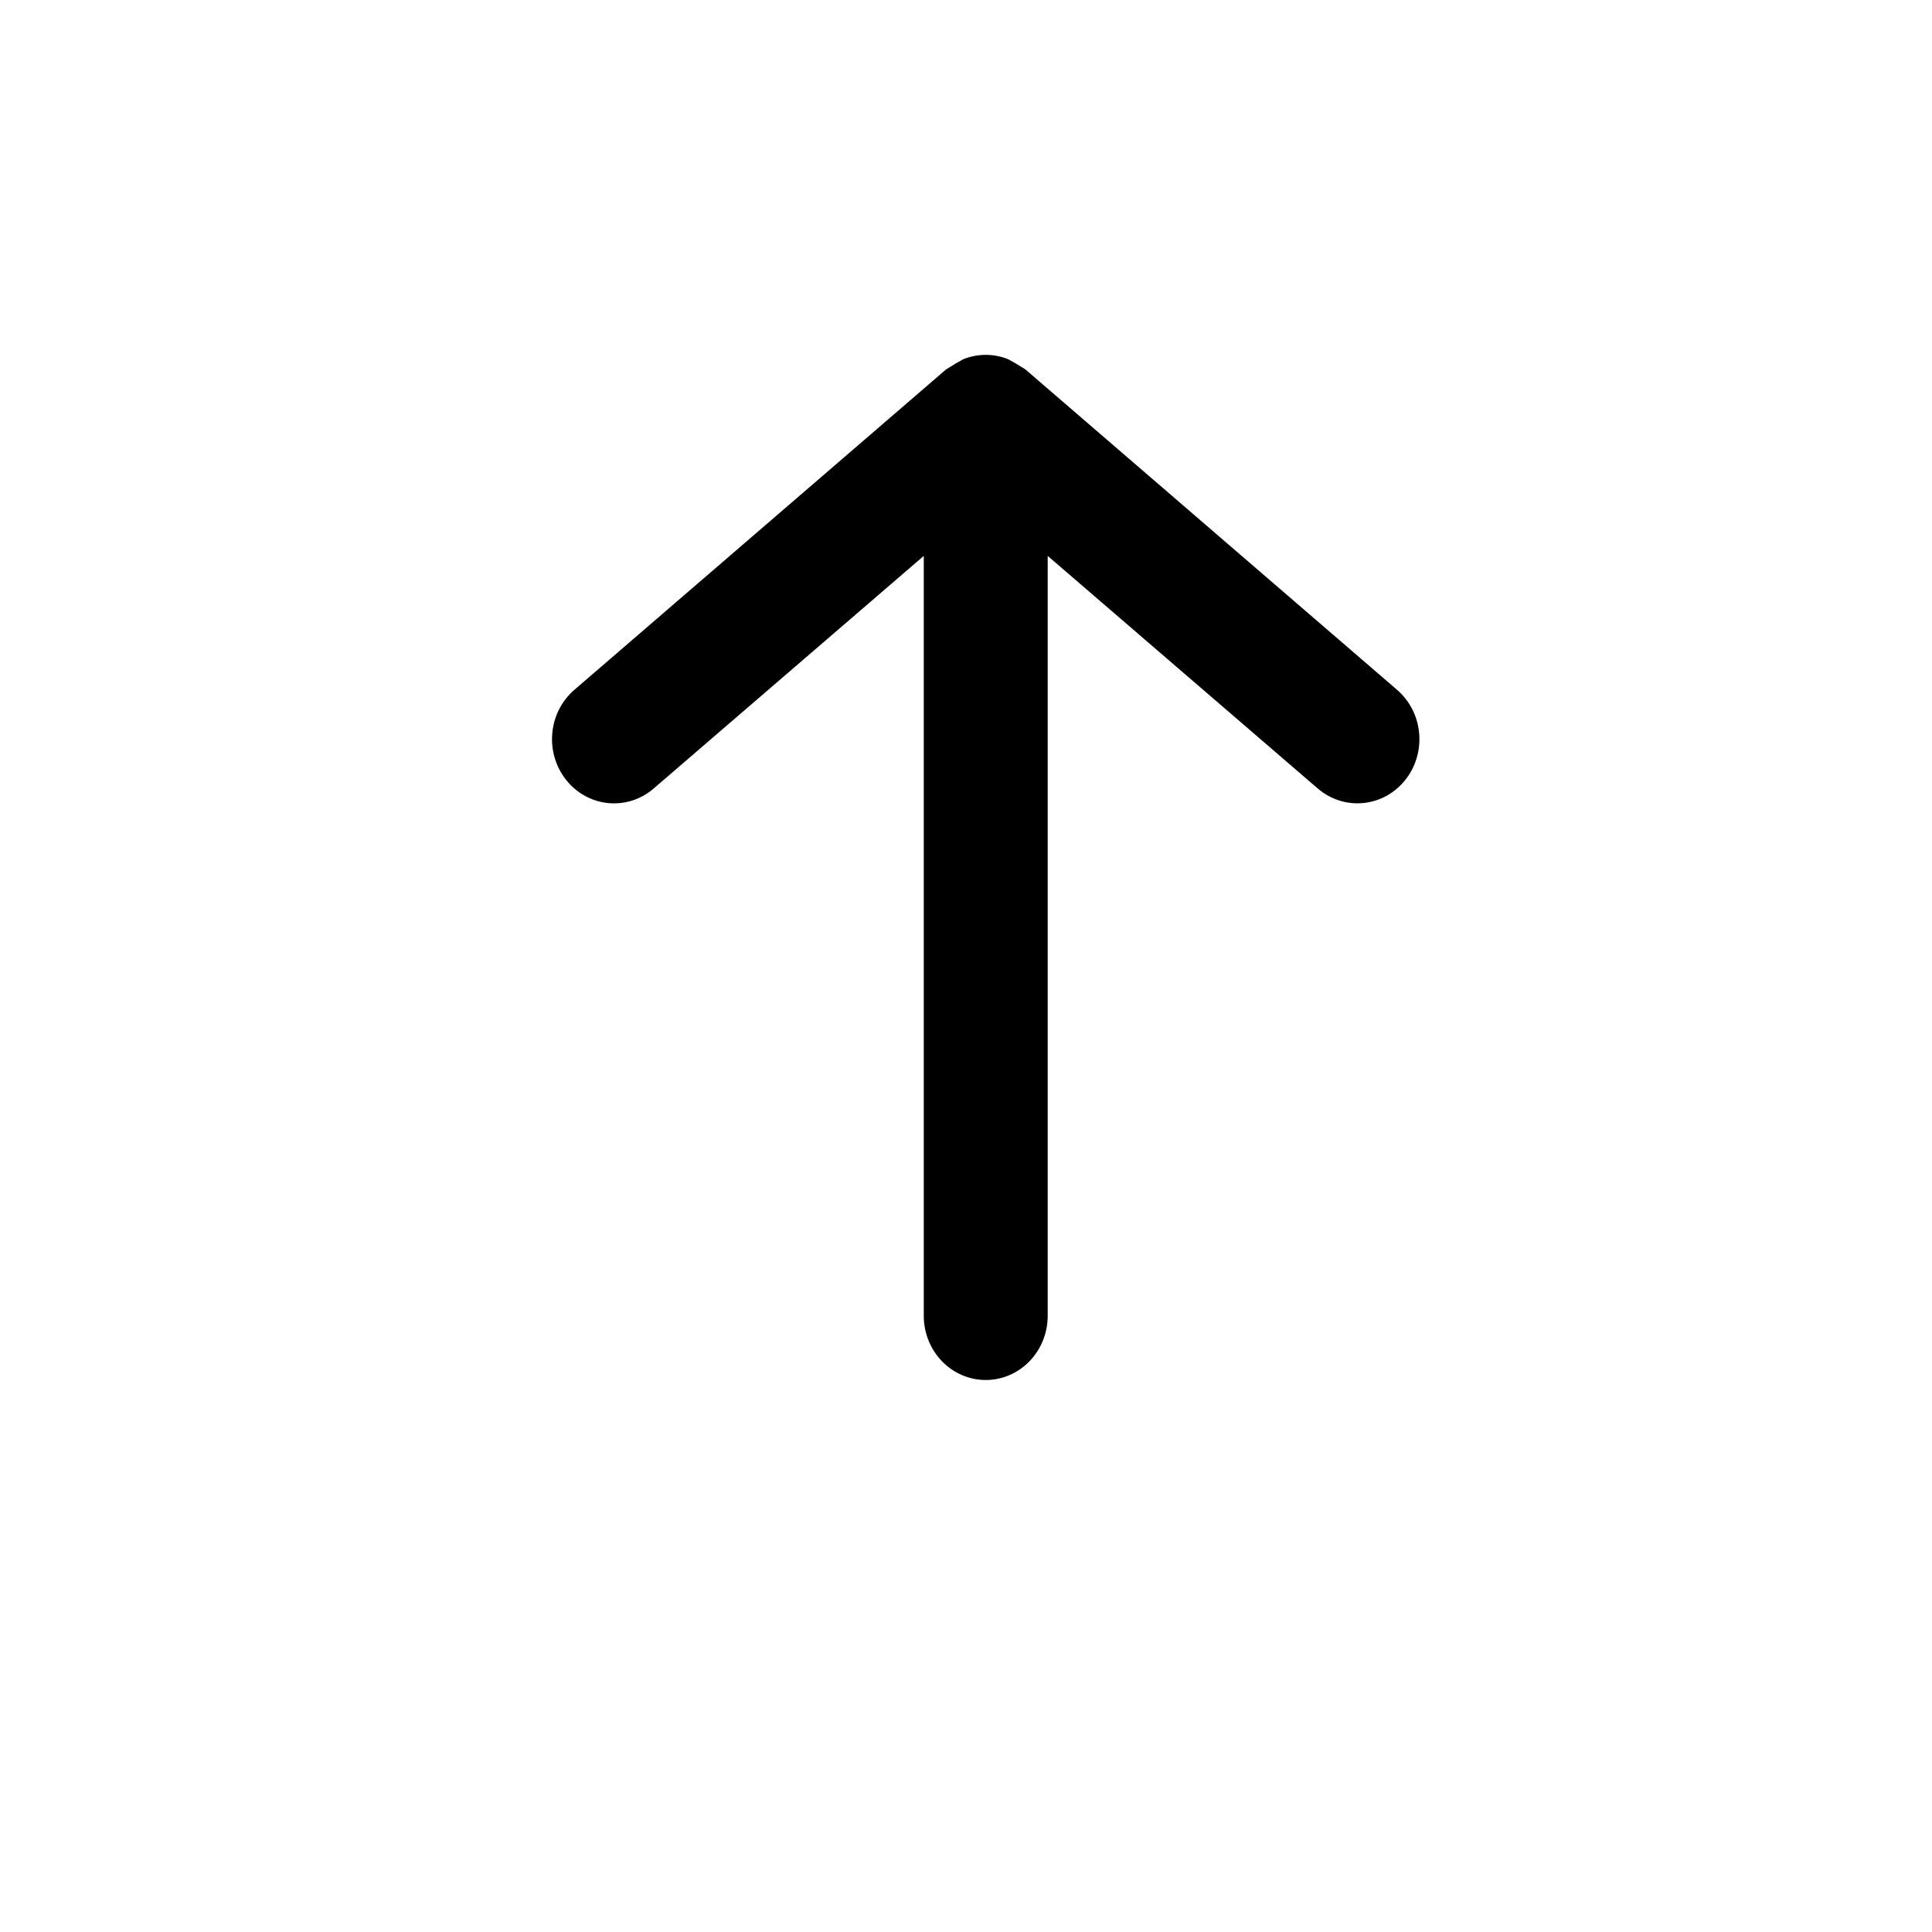 <svg width="49" height="49" viewBox="0 0 49 49" fill="none" xmlns="http://www.w3.org/2000/svg">
<g clip-path="url(#clip0_4334_6189)">
<path d="M14.364 19.787C14.496 19.952 14.658 20.088 14.841 20.188C15.024 20.287 15.224 20.349 15.429 20.368C15.635 20.388 15.843 20.365 16.04 20.302C16.237 20.238 16.421 20.135 16.579 19.998L23.429 14.099V33.375C23.429 33.806 23.595 34.219 23.89 34.524C24.184 34.829 24.584 35 25 35C25.417 35 25.817 34.829 26.111 34.524C26.406 34.219 26.572 33.806 26.572 33.375V14.099L33.421 19.998C33.58 20.135 33.764 20.238 33.961 20.301C34.158 20.365 34.366 20.387 34.571 20.367C34.777 20.348 34.977 20.287 35.16 20.187C35.343 20.087 35.505 19.951 35.637 19.787C35.769 19.623 35.868 19.433 35.929 19.229C35.991 19.025 36.012 18.81 35.993 18.598C35.974 18.385 35.915 18.178 35.819 17.989C35.723 17.8 35.591 17.632 35.432 17.495L26.006 9.369L25.77 9.223L25.566 9.109C25.202 8.964 24.799 8.964 24.435 9.109L24.231 9.223L23.995 9.369L14.568 17.495C14.409 17.632 14.278 17.799 14.181 17.989C14.085 18.178 14.026 18.385 14.007 18.598C13.988 18.81 14.009 19.025 14.071 19.229C14.132 19.433 14.232 19.623 14.364 19.787Z" fill="black"/>
</g>
<defs>
<clipPath id="clip0_4334_6189">
<rect width="49" height="49" fill="white"/>
</clipPath>
</defs>
</svg>
